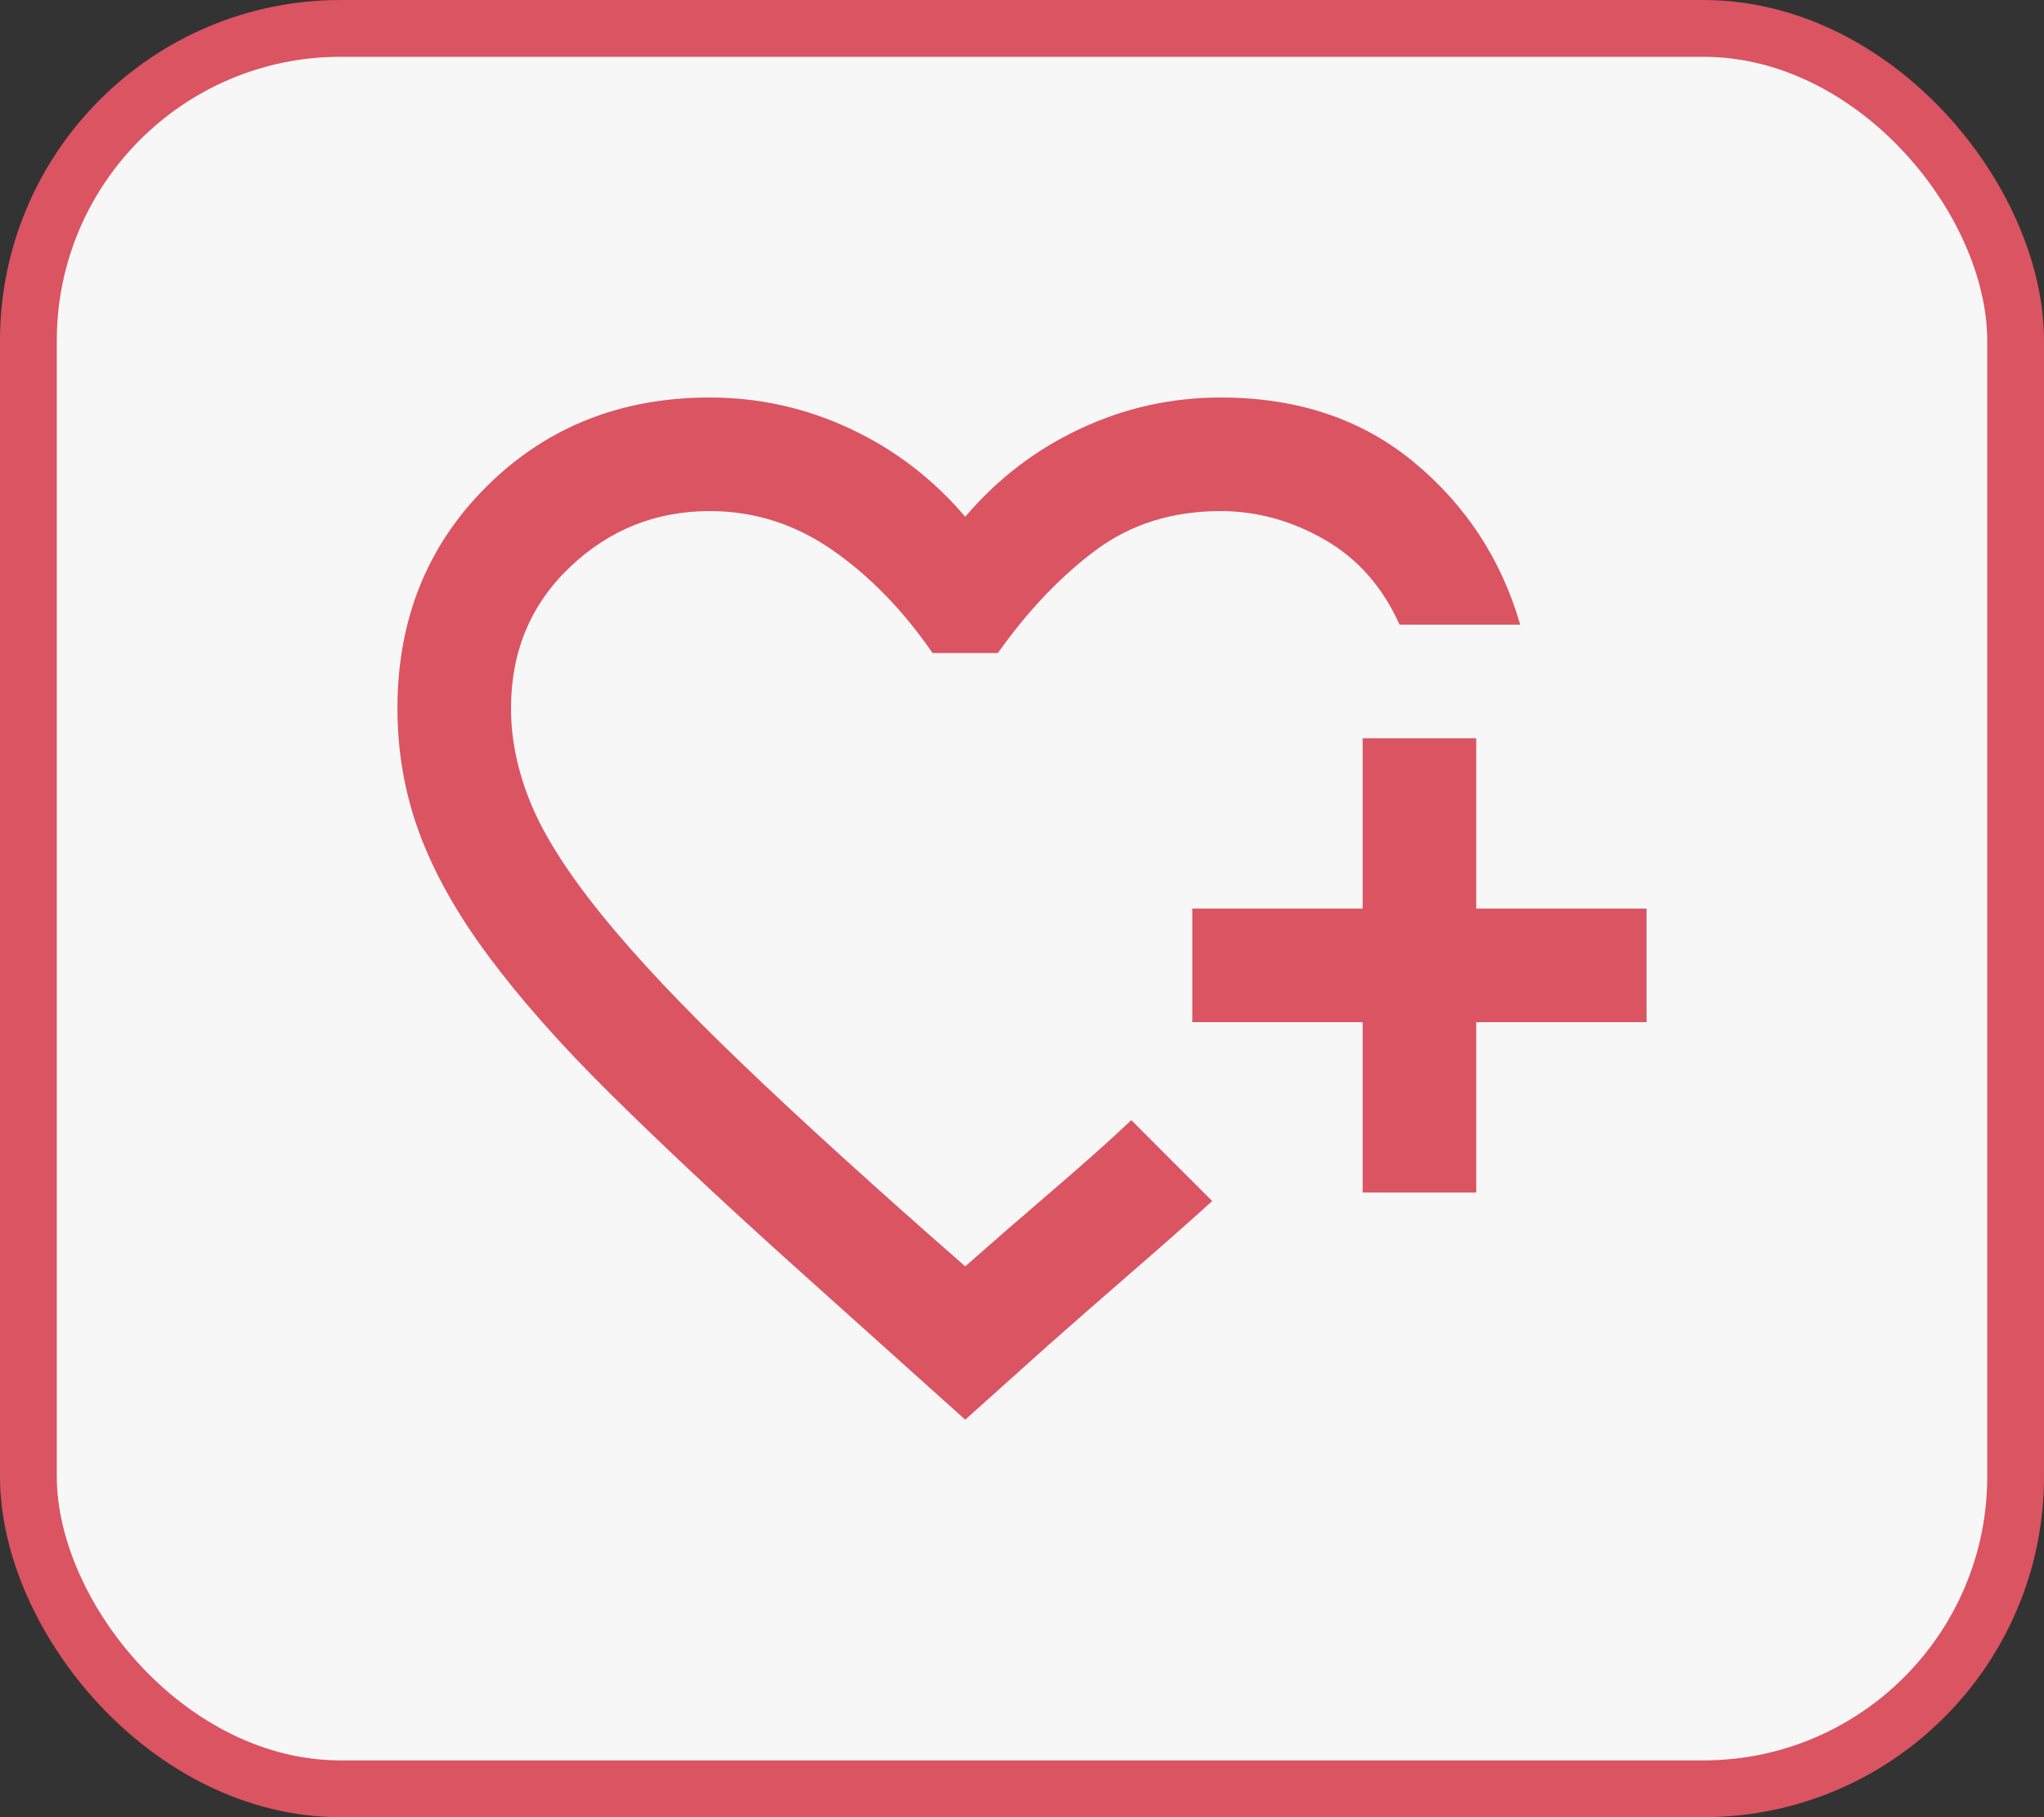 <svg width="36" height="32" viewBox="0 0 36 32" fill="none" xmlns="http://www.w3.org/2000/svg">
<rect x="0" y="0" width="36" height="32" fill="#333333" stroke="none"/>
<rect x="0.5" y="0.5" width="35" height="31" rx="5.5" fill="#F8F7F7"/>
<mask id="mask0_503_3182" style="mask-type:alpha" maskUnits="userSpaceOnUse" x="6" y="4" width="24" height="24">
<rect x="6" y="4" width="24" height="24" fill="#D9D9D9"/>
</mask>
<g mask="url(#mask0_503_3182)">
<path d="M17 25L13.825 22.15C12.625 21.067 11.596 20.1 10.738 19.25C9.879 18.4 9.171 17.6 8.613 16.85C8.054 16.1 7.646 15.375 7.388 14.675C7.129 13.975 7 13.242 7 12.475C7 10.908 7.525 9.604 8.575 8.562C9.625 7.521 10.933 7 12.5 7C13.367 7 14.192 7.183 14.975 7.55C15.758 7.917 16.433 8.433 17 9.1C17.567 8.433 18.242 7.917 19.025 7.55C19.808 7.183 20.633 7 21.5 7C22.85 7 23.983 7.379 24.9 8.137C25.817 8.896 26.442 9.85 26.775 11H24.65C24.35 10.333 23.908 9.833 23.325 9.5C22.742 9.167 22.133 9 21.5 9C20.65 9 19.917 9.229 19.3 9.688C18.683 10.146 18.108 10.75 17.575 11.5H16.425C15.908 10.75 15.321 10.146 14.663 9.688C14.004 9.229 13.283 9 12.5 9C11.55 9 10.729 9.329 10.037 9.987C9.346 10.646 9 11.475 9 12.475C9 13.025 9.117 13.583 9.35 14.15C9.583 14.717 10 15.371 10.6 16.113C11.2 16.854 12.017 17.721 13.05 18.712C14.083 19.704 15.4 20.9 17 22.3C17.433 21.917 17.942 21.475 18.525 20.975C19.108 20.475 19.575 20.058 19.925 19.725L20.15 19.95L20.637 20.438L21.125 20.925L21.35 21.15C20.983 21.483 20.517 21.896 19.95 22.387C19.383 22.879 18.883 23.317 18.45 23.7L17 25ZM24 21V18H21V16H24V13H26V16H29V18H26V21H24Z" fill="#DB5461"/>
</g>
<rect x="0.5" y="0.5" width="35" height="31" rx="5.5" stroke="#DB5461"/>
</svg>
